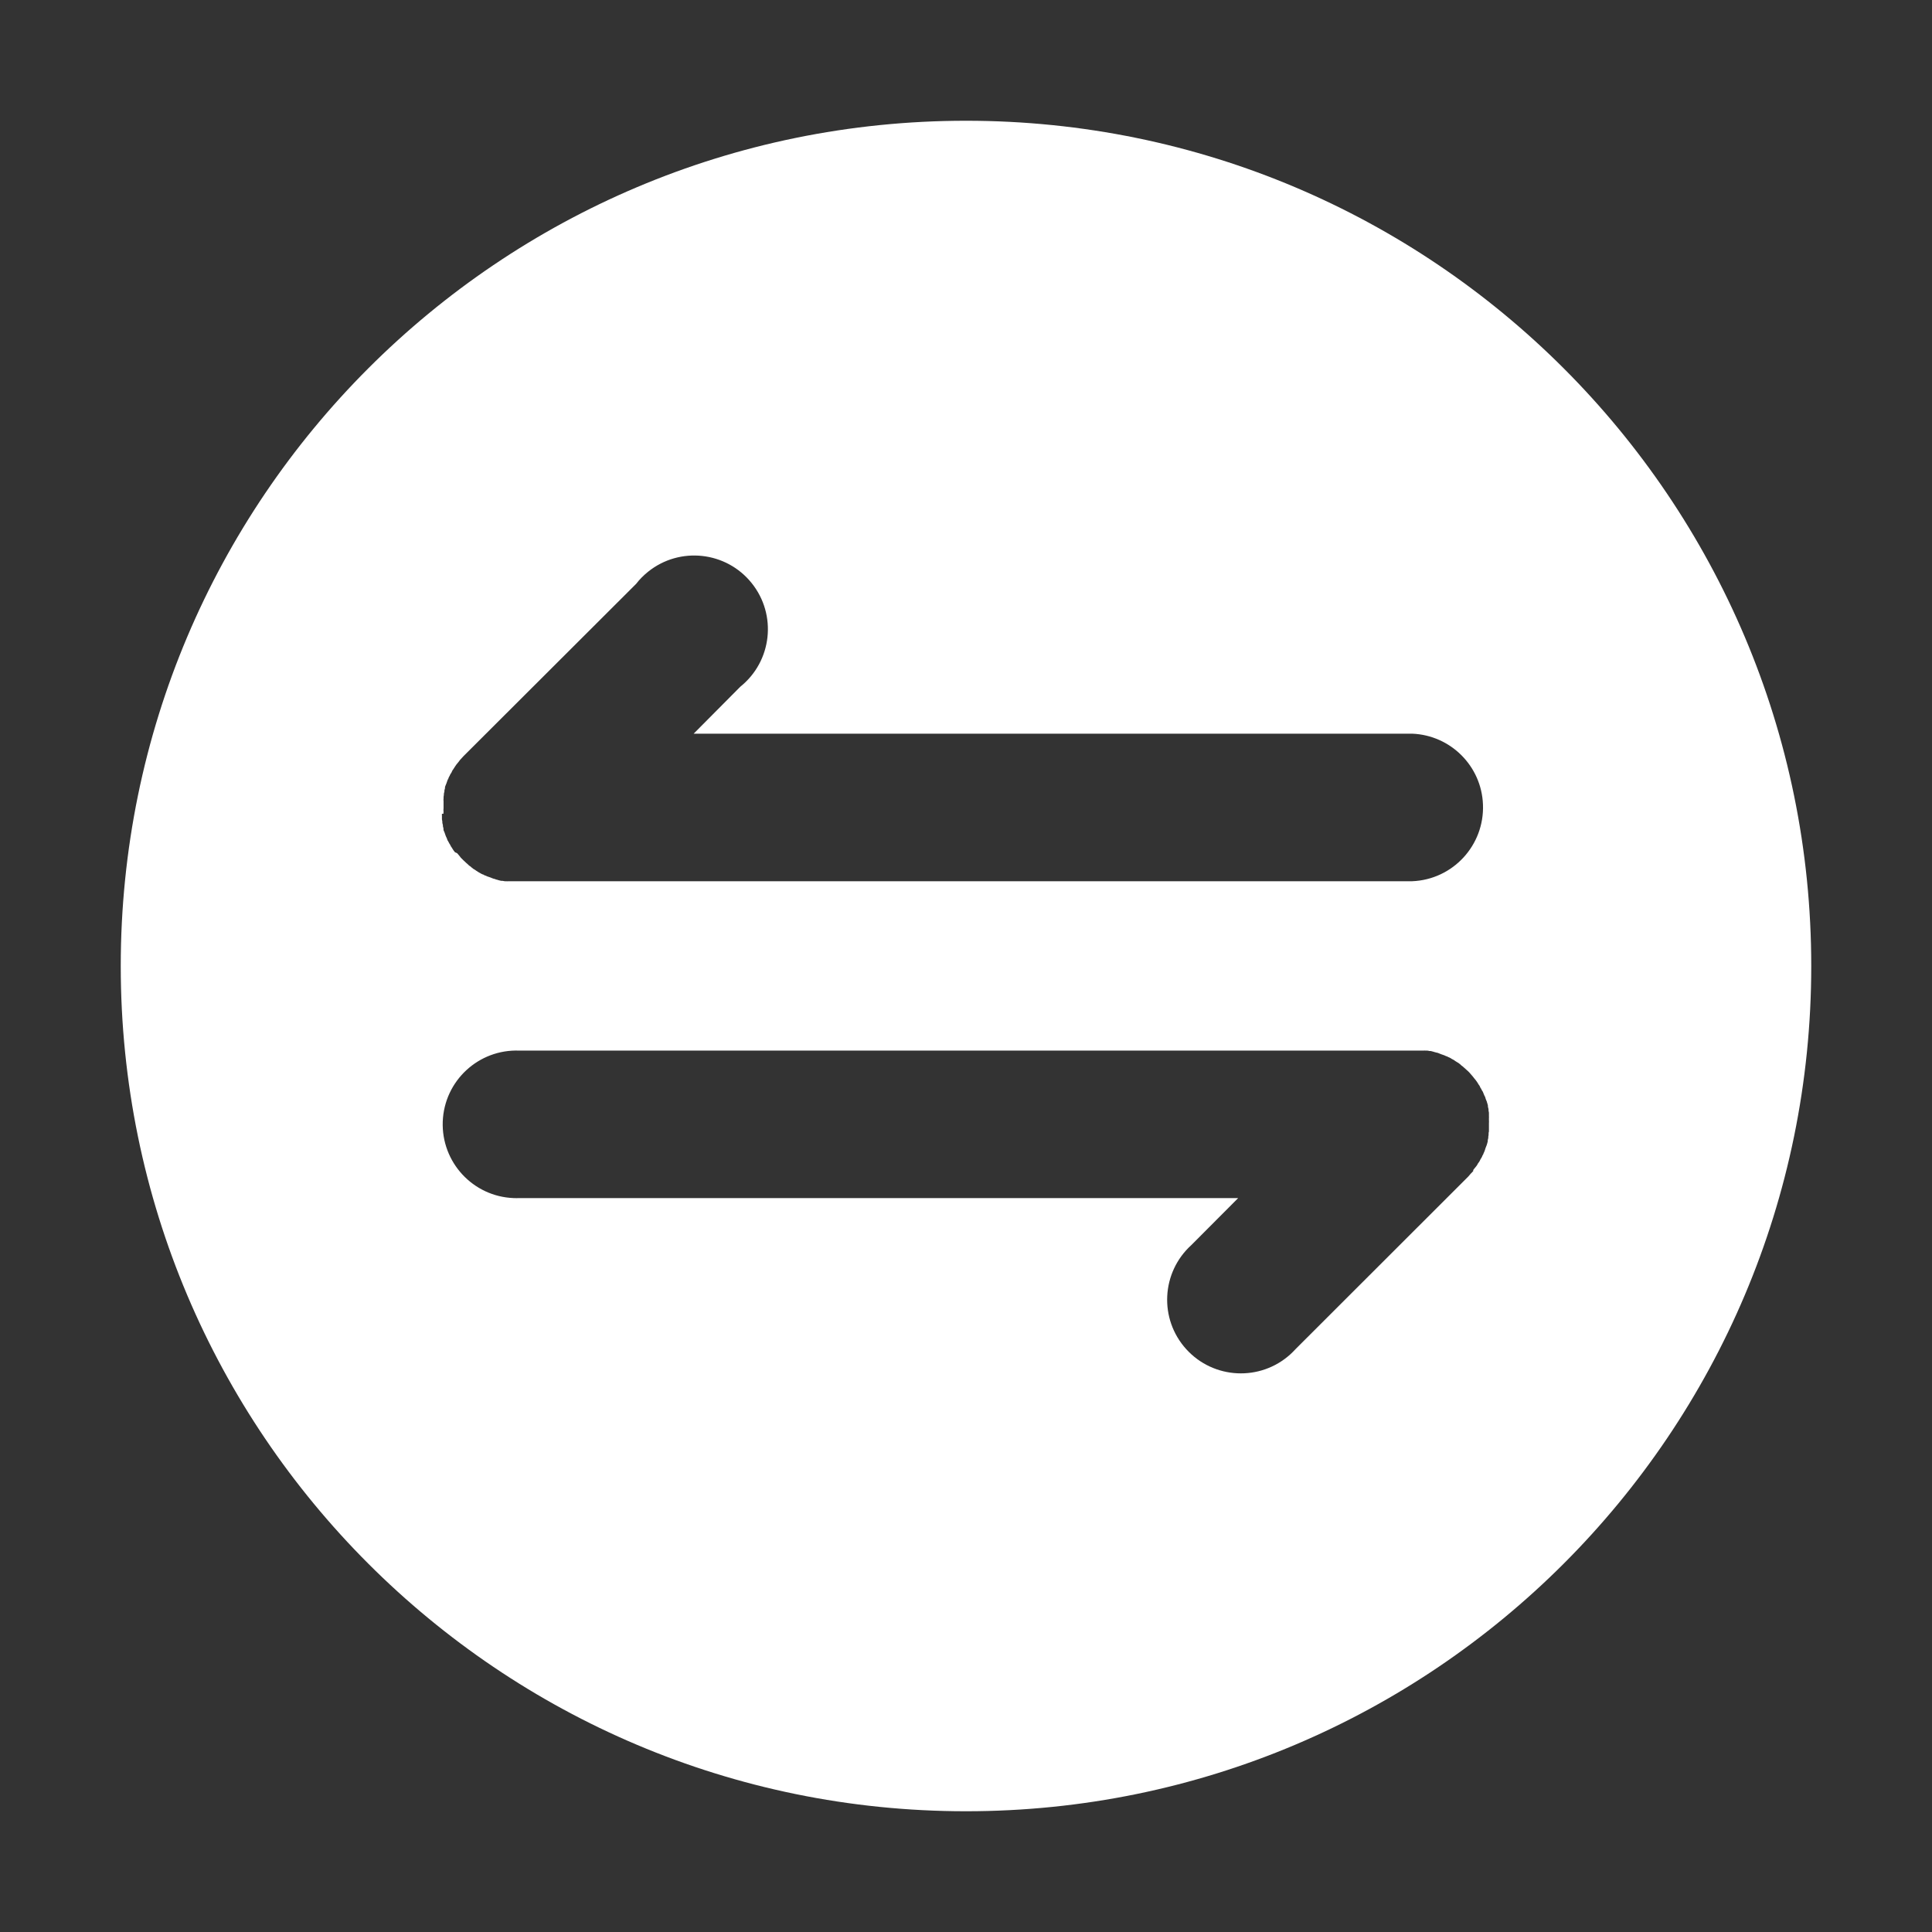<svg width="24" height="24" viewBox="0 0 24 24" fill="none" xmlns="http://www.w3.org/2000/svg">
<rect x="0" y="0" width="24" height="24" fill="#333333" stroke="none"/>
<path fill-rule="evenodd" clip-rule="evenodd" d="M1.5 12C1.5 6.201 6.201 1.5 12 1.5C17.799 1.5 22.5 6.201 22.5 12C22.5 17.799 17.799 22.5 12 22.5C6.201 22.5 1.5 17.799 1.5 12C1.5 12 1.5 12 1.5 12ZM5.49 10.11C5.489 10.118 5.489 10.125 5.49 10.133V10.178L5.495 10.206V10.222L5.502 10.25V10.264L5.509 10.291C5.509 10.296 5.509 10.301 5.509 10.306C5.51 10.315 5.513 10.323 5.518 10.331L5.525 10.349L5.533 10.373L5.54 10.391L5.55 10.412L5.558 10.435C5.558 10.435 5.563 10.447 5.567 10.45L5.579 10.473C5.581 10.478 5.584 10.482 5.588 10.487L5.601 10.512C5.603 10.517 5.606 10.521 5.609 10.524L5.625 10.55L5.634 10.564L5.652 10.587L5.68 10.6L5.696 10.619L5.712 10.638L5.724 10.654L5.757 10.687L5.79 10.718L5.806 10.732L5.823 10.748C5.829 10.754 5.836 10.759 5.844 10.763L5.857 10.775L5.881 10.794L5.895 10.802C5.904 10.806 5.911 10.814 5.918 10.818C5.924 10.82 5.928 10.823 5.932 10.827L5.955 10.841C5.961 10.843 5.966 10.846 5.971 10.85L5.995 10.862C6.001 10.862 6.007 10.864 6.011 10.869C6.018 10.873 6.026 10.876 6.034 10.878L6.053 10.887L6.074 10.894C6.081 10.897 6.089 10.9 6.097 10.902L6.113 10.909L6.139 10.918C6.144 10.918 6.151 10.918 6.154 10.923L6.181 10.93L6.196 10.935L6.226 10.942H6.241C6.251 10.944 6.261 10.946 6.271 10.947H6.287C6.297 10.948 6.306 10.948 6.315 10.947H17.542C18.048 10.927 18.442 10.5 18.422 9.994C18.404 9.516 18.02 9.133 17.542 9.114H8.617L9.196 8.531C9.591 8.214 9.654 7.638 9.338 7.244C9.022 6.849 8.445 6.786 8.051 7.102C7.996 7.146 7.946 7.196 7.903 7.252L5.758 9.393L5.714 9.441L5.7 9.46C5.694 9.466 5.689 9.473 5.684 9.48L5.672 9.494L5.656 9.517L5.63 9.557C5.628 9.561 5.625 9.566 5.621 9.569L5.609 9.595C5.607 9.6 5.604 9.605 5.6 9.609C5.595 9.616 5.591 9.624 5.588 9.632C5.586 9.638 5.583 9.643 5.579 9.648C5.575 9.655 5.572 9.663 5.57 9.671L5.56 9.69L5.553 9.71L5.545 9.733L5.538 9.75L5.528 9.775C5.528 9.78 5.528 9.785 5.528 9.791L5.521 9.817C5.52 9.821 5.52 9.826 5.521 9.831L5.514 9.86V9.876C5.512 9.885 5.51 9.895 5.51 9.905V9.924C5.508 9.932 5.508 9.941 5.51 9.95V10.04C5.508 10.055 5.508 10.069 5.51 10.084C5.508 10.092 5.508 10.1 5.51 10.107L5.49 10.11ZM18.3 14.535C18.306 14.529 18.311 14.523 18.315 14.516L18.327 14.502L18.345 14.479L18.354 14.465C18.354 14.456 18.366 14.449 18.369 14.44C18.372 14.435 18.375 14.431 18.378 14.428L18.391 14.402C18.393 14.396 18.396 14.392 18.4 14.388L18.412 14.365C18.413 14.359 18.416 14.353 18.42 14.348C18.425 14.341 18.428 14.334 18.43 14.325L18.439 14.306L18.446 14.287L18.453 14.264L18.46 14.246L18.469 14.223L18.474 14.206L18.481 14.18C18.482 14.175 18.482 14.17 18.481 14.166L18.488 14.136V14.121C18.49 14.111 18.492 14.102 18.492 14.092V14.072C18.495 14.064 18.497 14.055 18.496 14.046V13.956C18.497 13.941 18.497 13.926 18.496 13.912V13.889C18.497 13.882 18.497 13.875 18.496 13.868V13.823L18.491 13.794V13.778L18.484 13.75C18.483 13.745 18.483 13.741 18.484 13.736L18.477 13.709L18.472 13.694C18.471 13.685 18.467 13.677 18.463 13.669L18.456 13.651L18.449 13.627L18.44 13.61L18.431 13.589L18.422 13.566C18.422 13.566 18.417 13.554 18.413 13.552L18.401 13.529C18.399 13.524 18.396 13.519 18.392 13.515L18.38 13.489L18.371 13.477C18.366 13.466 18.359 13.46 18.355 13.451L18.346 13.437L18.329 13.414L18.317 13.4L18.3 13.378L18.284 13.359L18.27 13.343C18.261 13.331 18.25 13.32 18.24 13.31L18.191 13.266L18.172 13.249C18.166 13.244 18.159 13.239 18.152 13.234L18.14 13.222L18.115 13.203L18.101 13.195C18.092 13.191 18.085 13.183 18.077 13.18C18.072 13.177 18.068 13.174 18.064 13.17L18.038 13.156C18.033 13.154 18.028 13.151 18.024 13.147L18.001 13.135C17.995 13.134 17.99 13.132 17.985 13.128C17.978 13.124 17.97 13.121 17.962 13.119L17.943 13.11L17.923 13.103C17.916 13.1 17.908 13.097 17.9 13.095L17.883 13.088L17.86 13.079L17.842 13.075L17.816 13.068L17.8 13.063L17.772 13.056H17.756C17.747 13.053 17.737 13.051 17.727 13.051H17.709C17.7 13.05 17.691 13.05 17.683 13.051H6.452C5.946 13.031 5.52 13.425 5.5 13.931C5.481 14.437 5.875 14.864 6.381 14.883C6.405 14.884 6.429 14.884 6.452 14.883H15.381L14.8 15.466C14.425 15.806 14.396 16.385 14.736 16.76C15.075 17.134 15.654 17.163 16.029 16.824C16.052 16.803 16.073 16.782 16.094 16.759L18.239 14.616L18.269 14.581L18.283 14.567L18.302 14.546L18.3 14.535Z" fill="white"/>
</svg>

